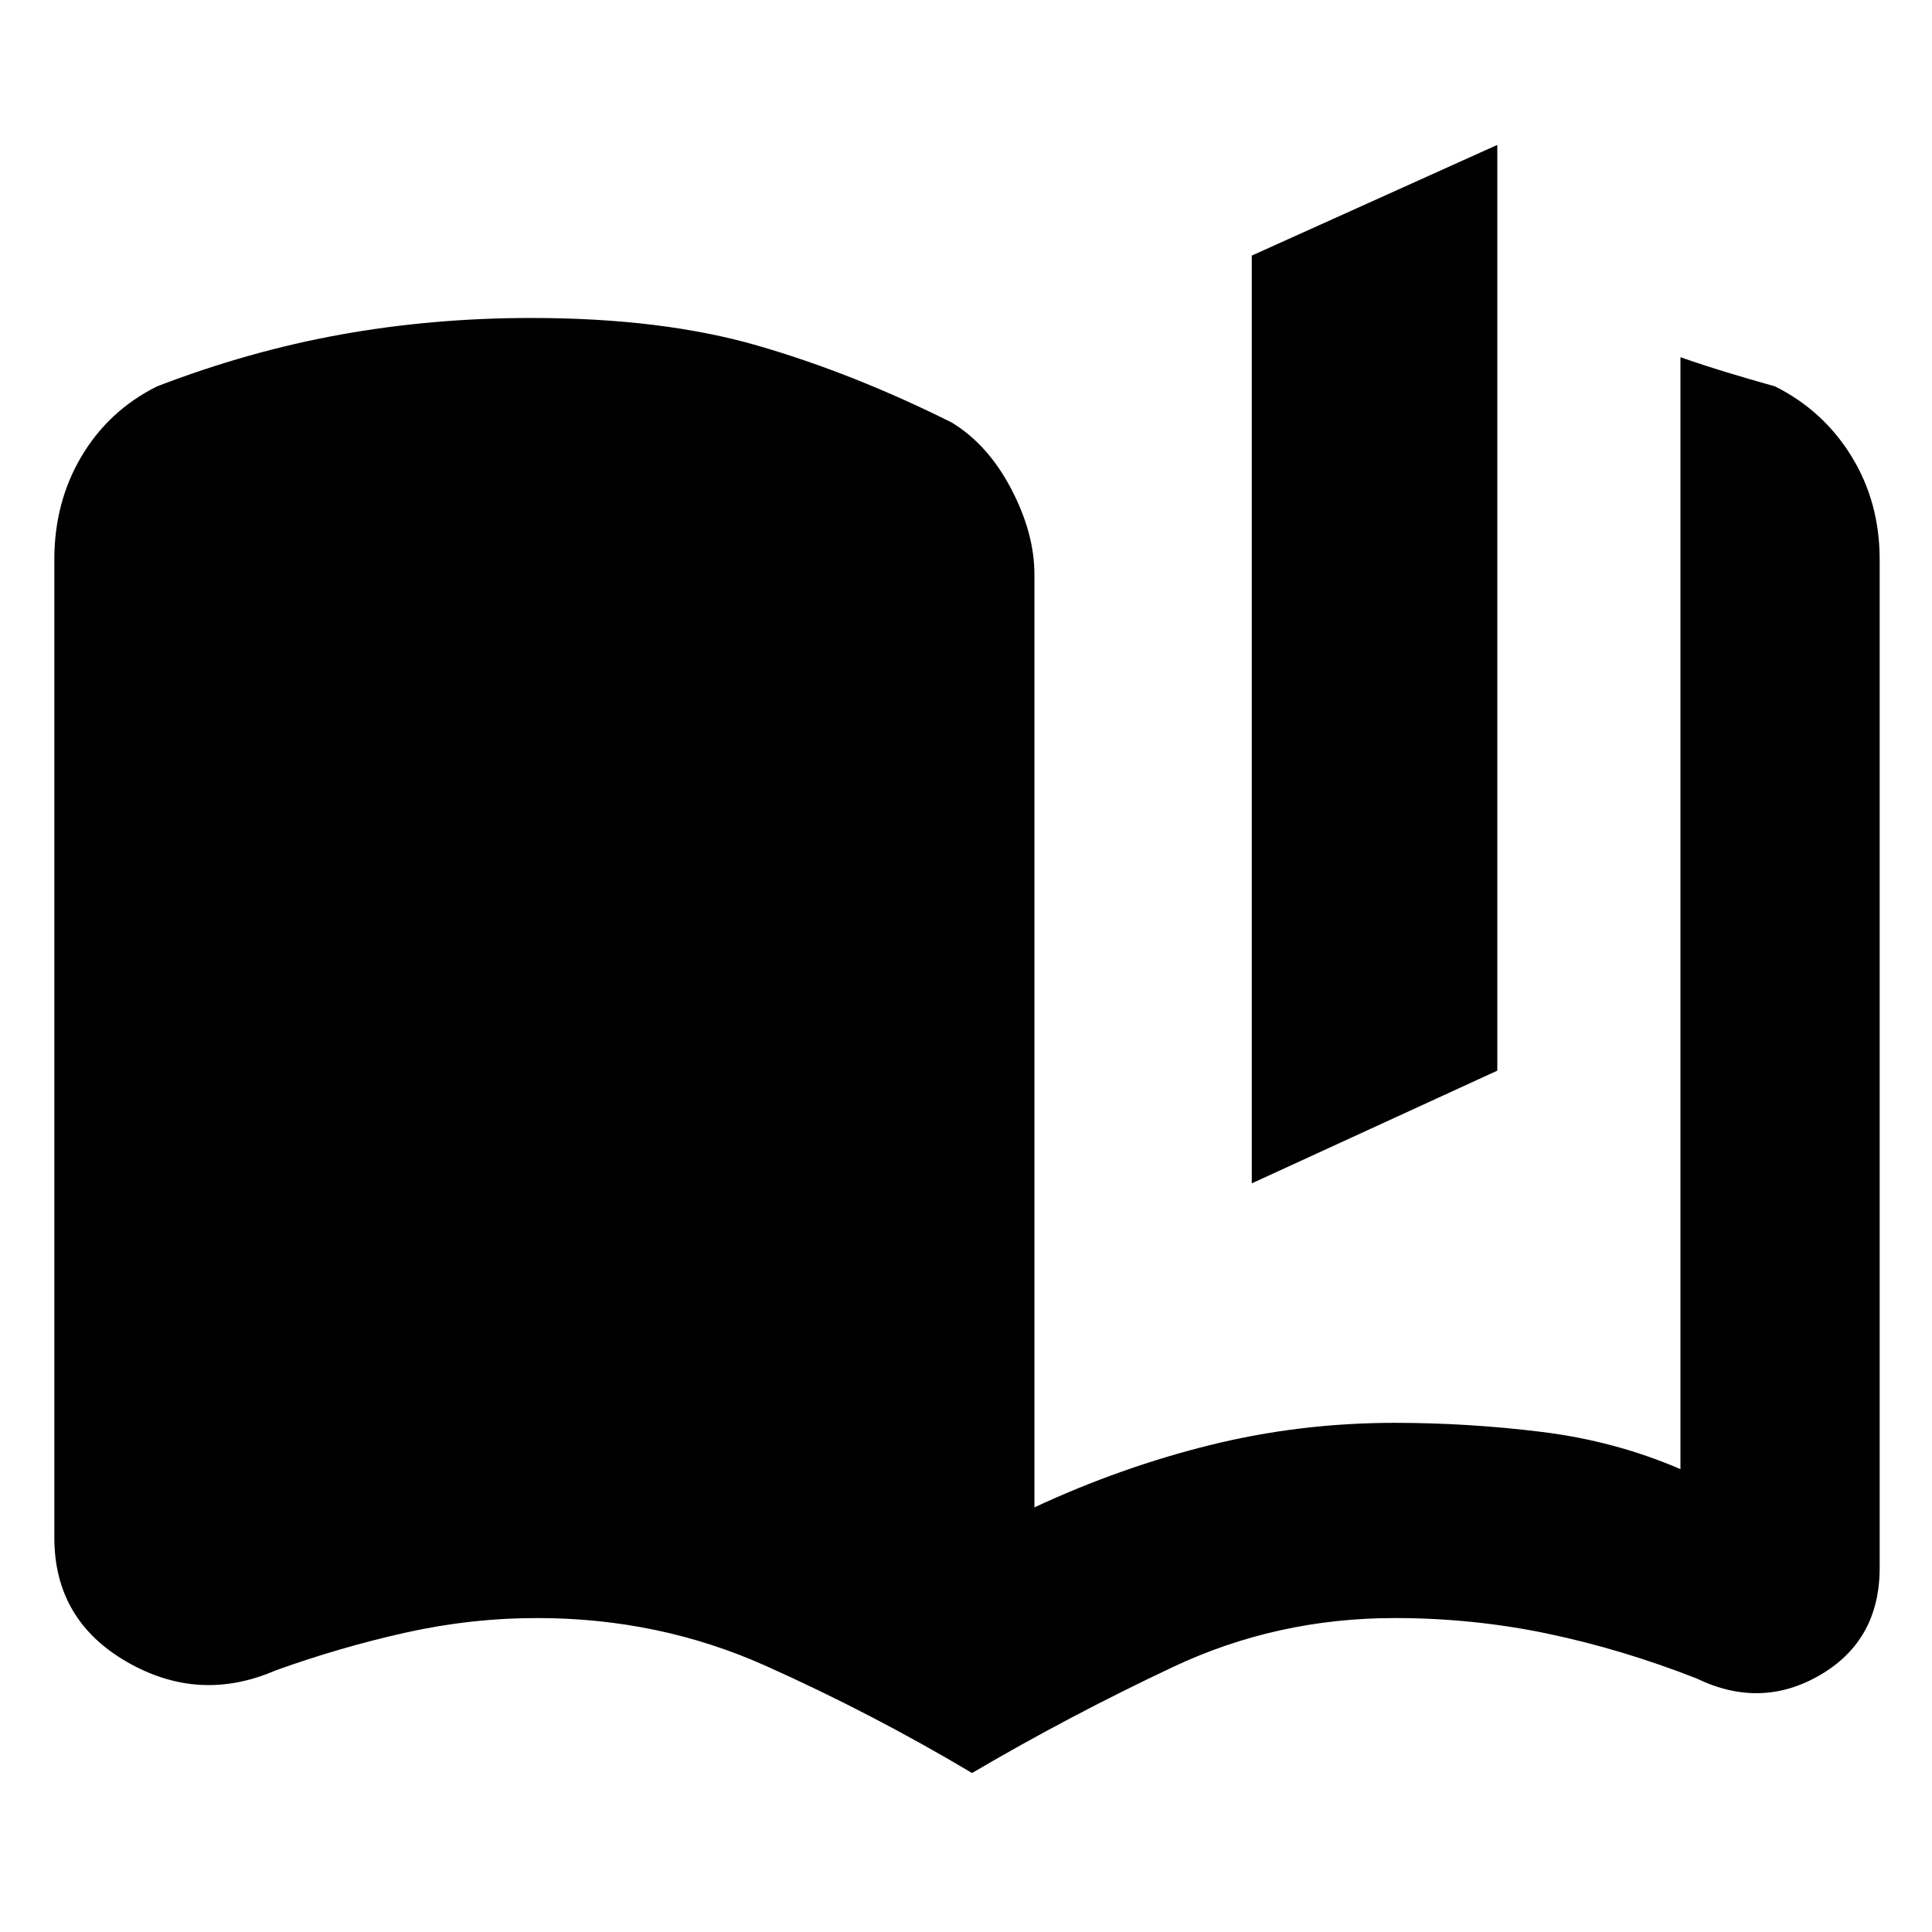 <svg xmlns="http://www.w3.org/2000/svg" height="20" viewBox="0 -960 960 960" width="20"><path d="M483-79q-49.5-29.5-102.5-53.25T267-156q-33 0-65.5 7.25T137-130q-38 16.5-74-4.25T27-196v-486q0-28.5 13.5-51.25T78-768q45.5-17.5 91.25-25.75T264-802q65 0 112.5 13.75T473-750q18 11 29.5 33t11.5 42.5V-211q43-20 87.5-31t91.5-11q36.5 0 73 4.5t69 18.5v-552.5q11.5 4 23 7.5t24 7q24 12 38 34.75T934-682v501q0 36-29.5 53.25T843-126q-37-14.5-74-22.25T693-156q-58.5 0-110 24.25T483-79Zm139-293v-461l122-55v460l-122 56Z"/></svg>